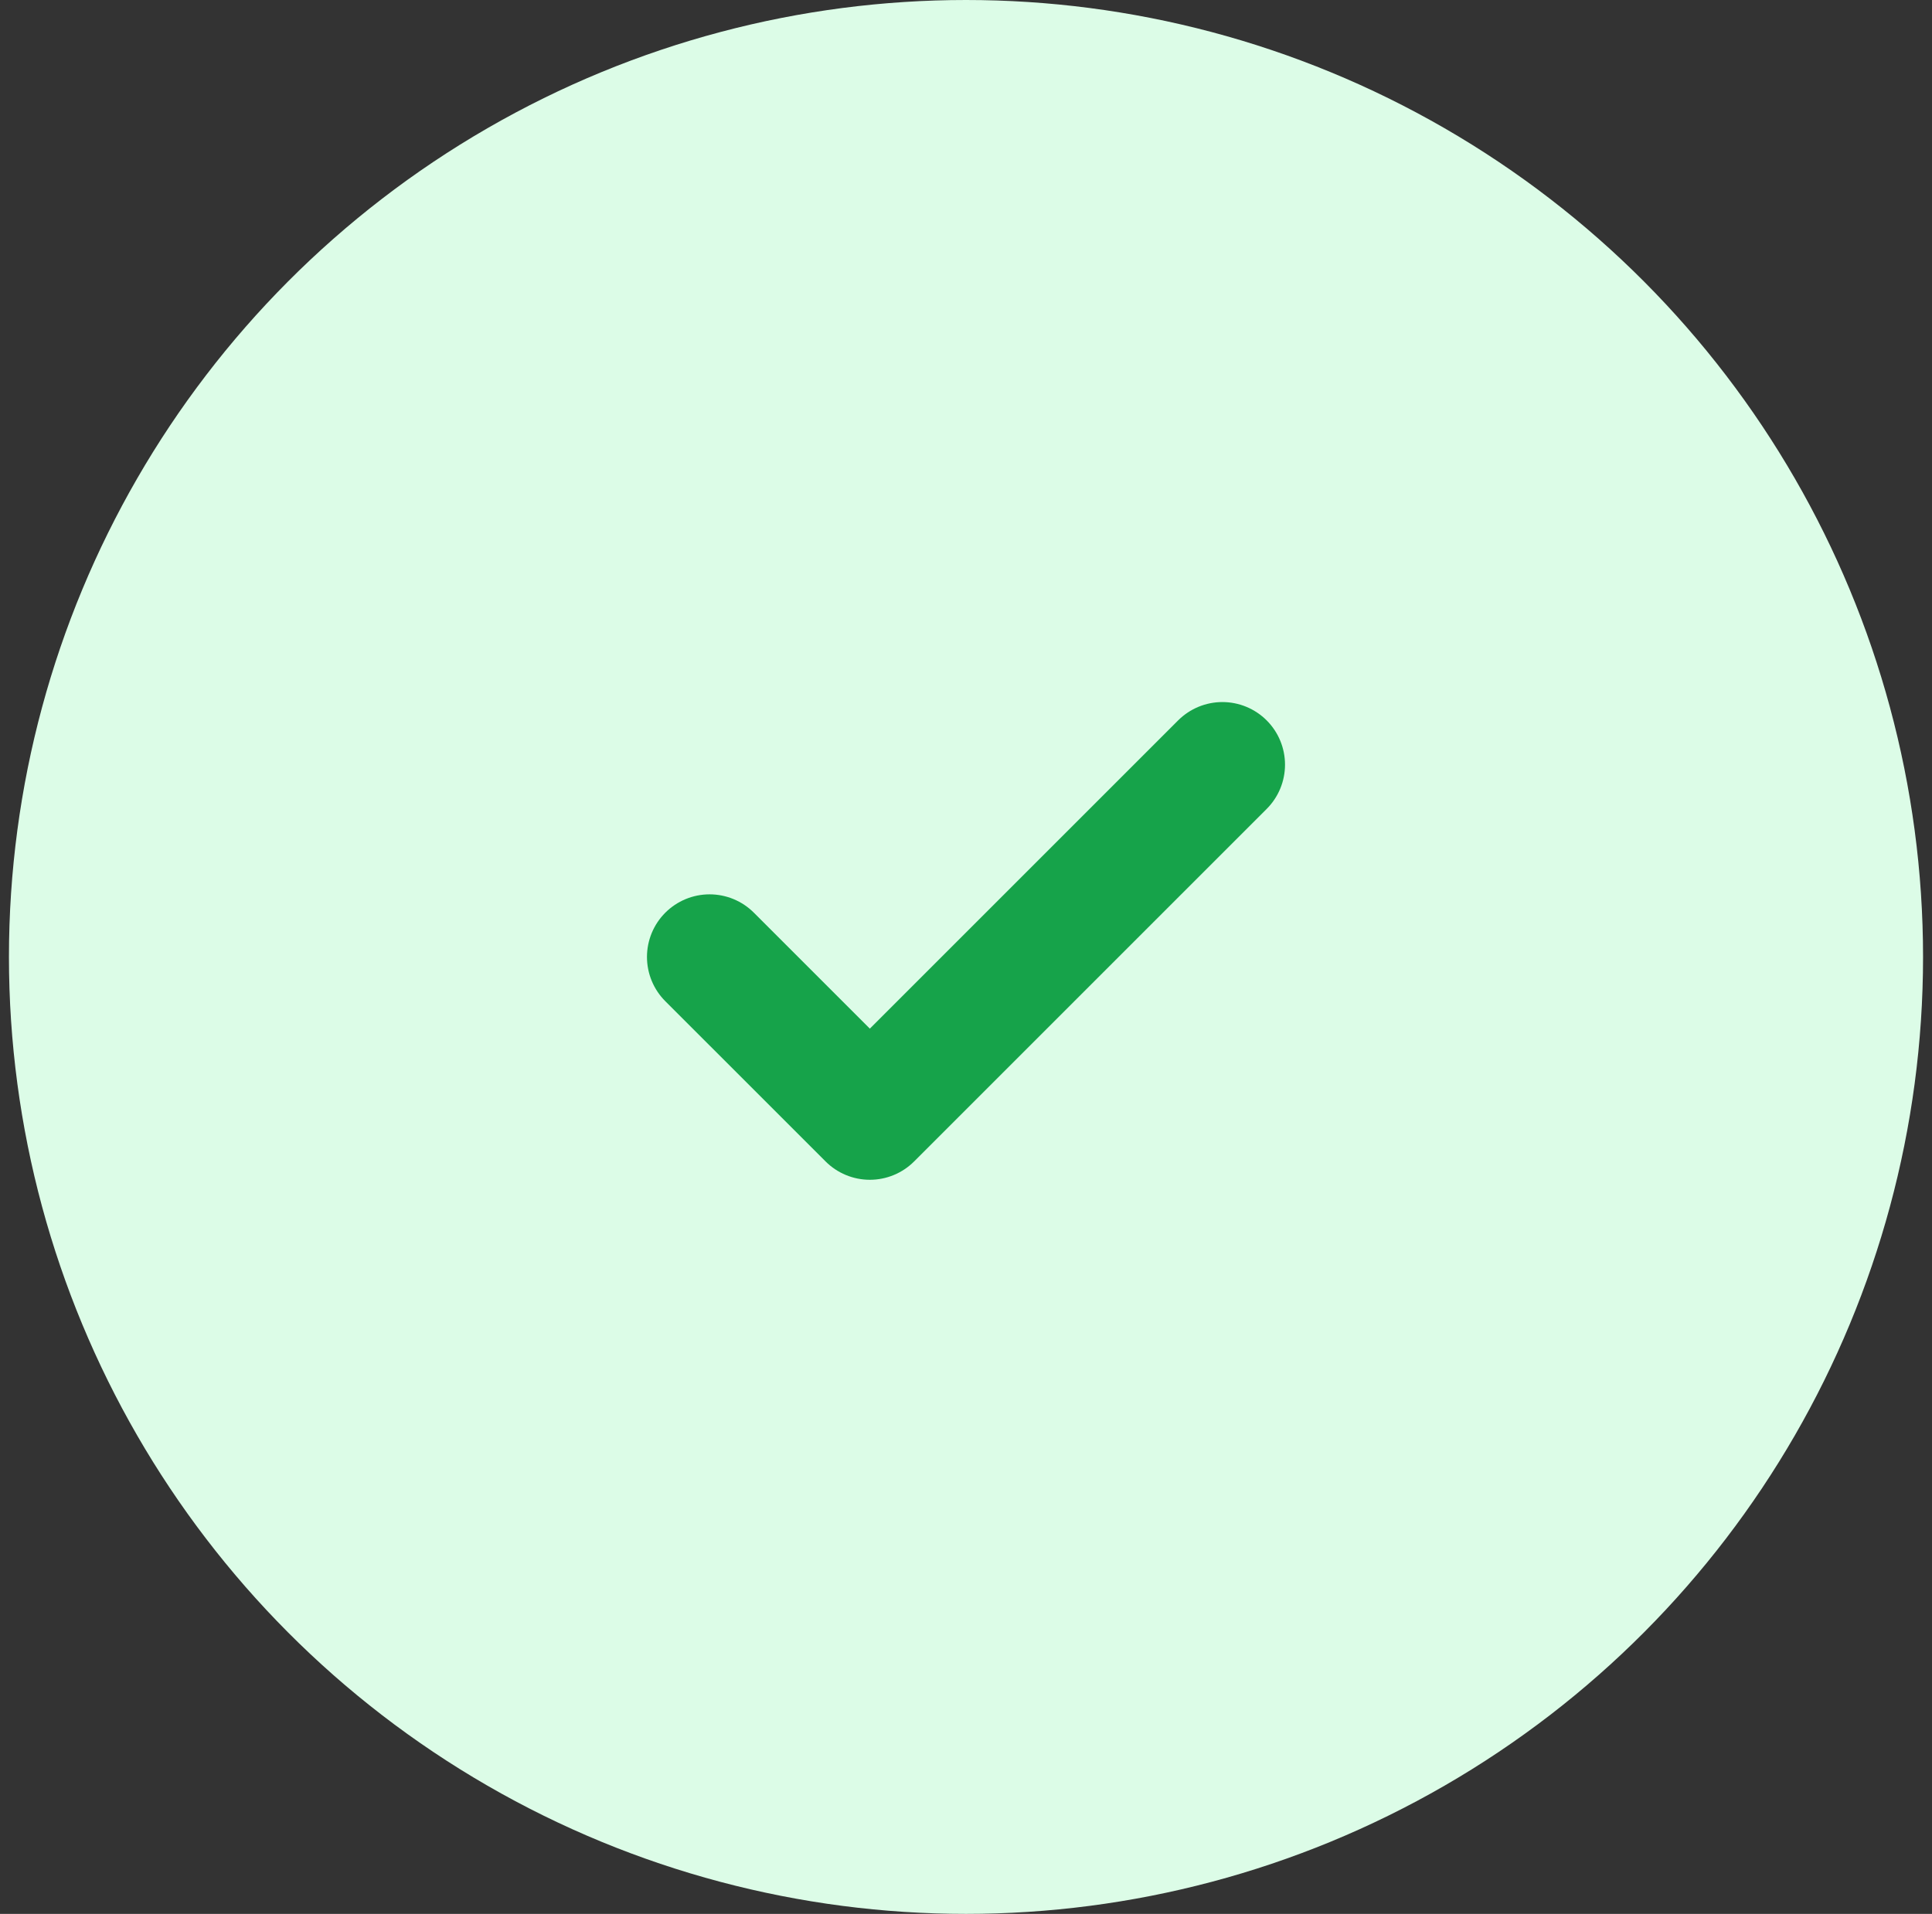 <svg width="108" height="107" viewBox="0 0 108 107" fill="none" xmlns="http://www.w3.org/2000/svg">
<rect x="0" y="0" width="108" height="107" fill="#333333" stroke="none"/>
<circle cx="54" cy="53.5" r="53.5" fill="#DCFCE7"/>
<path d="M68.333 42.75L48.625 62.458L39.666 53.5" stroke="#16A34A" stroke-width="7" stroke-linecap="round" stroke-linejoin="round"/>
</svg>
